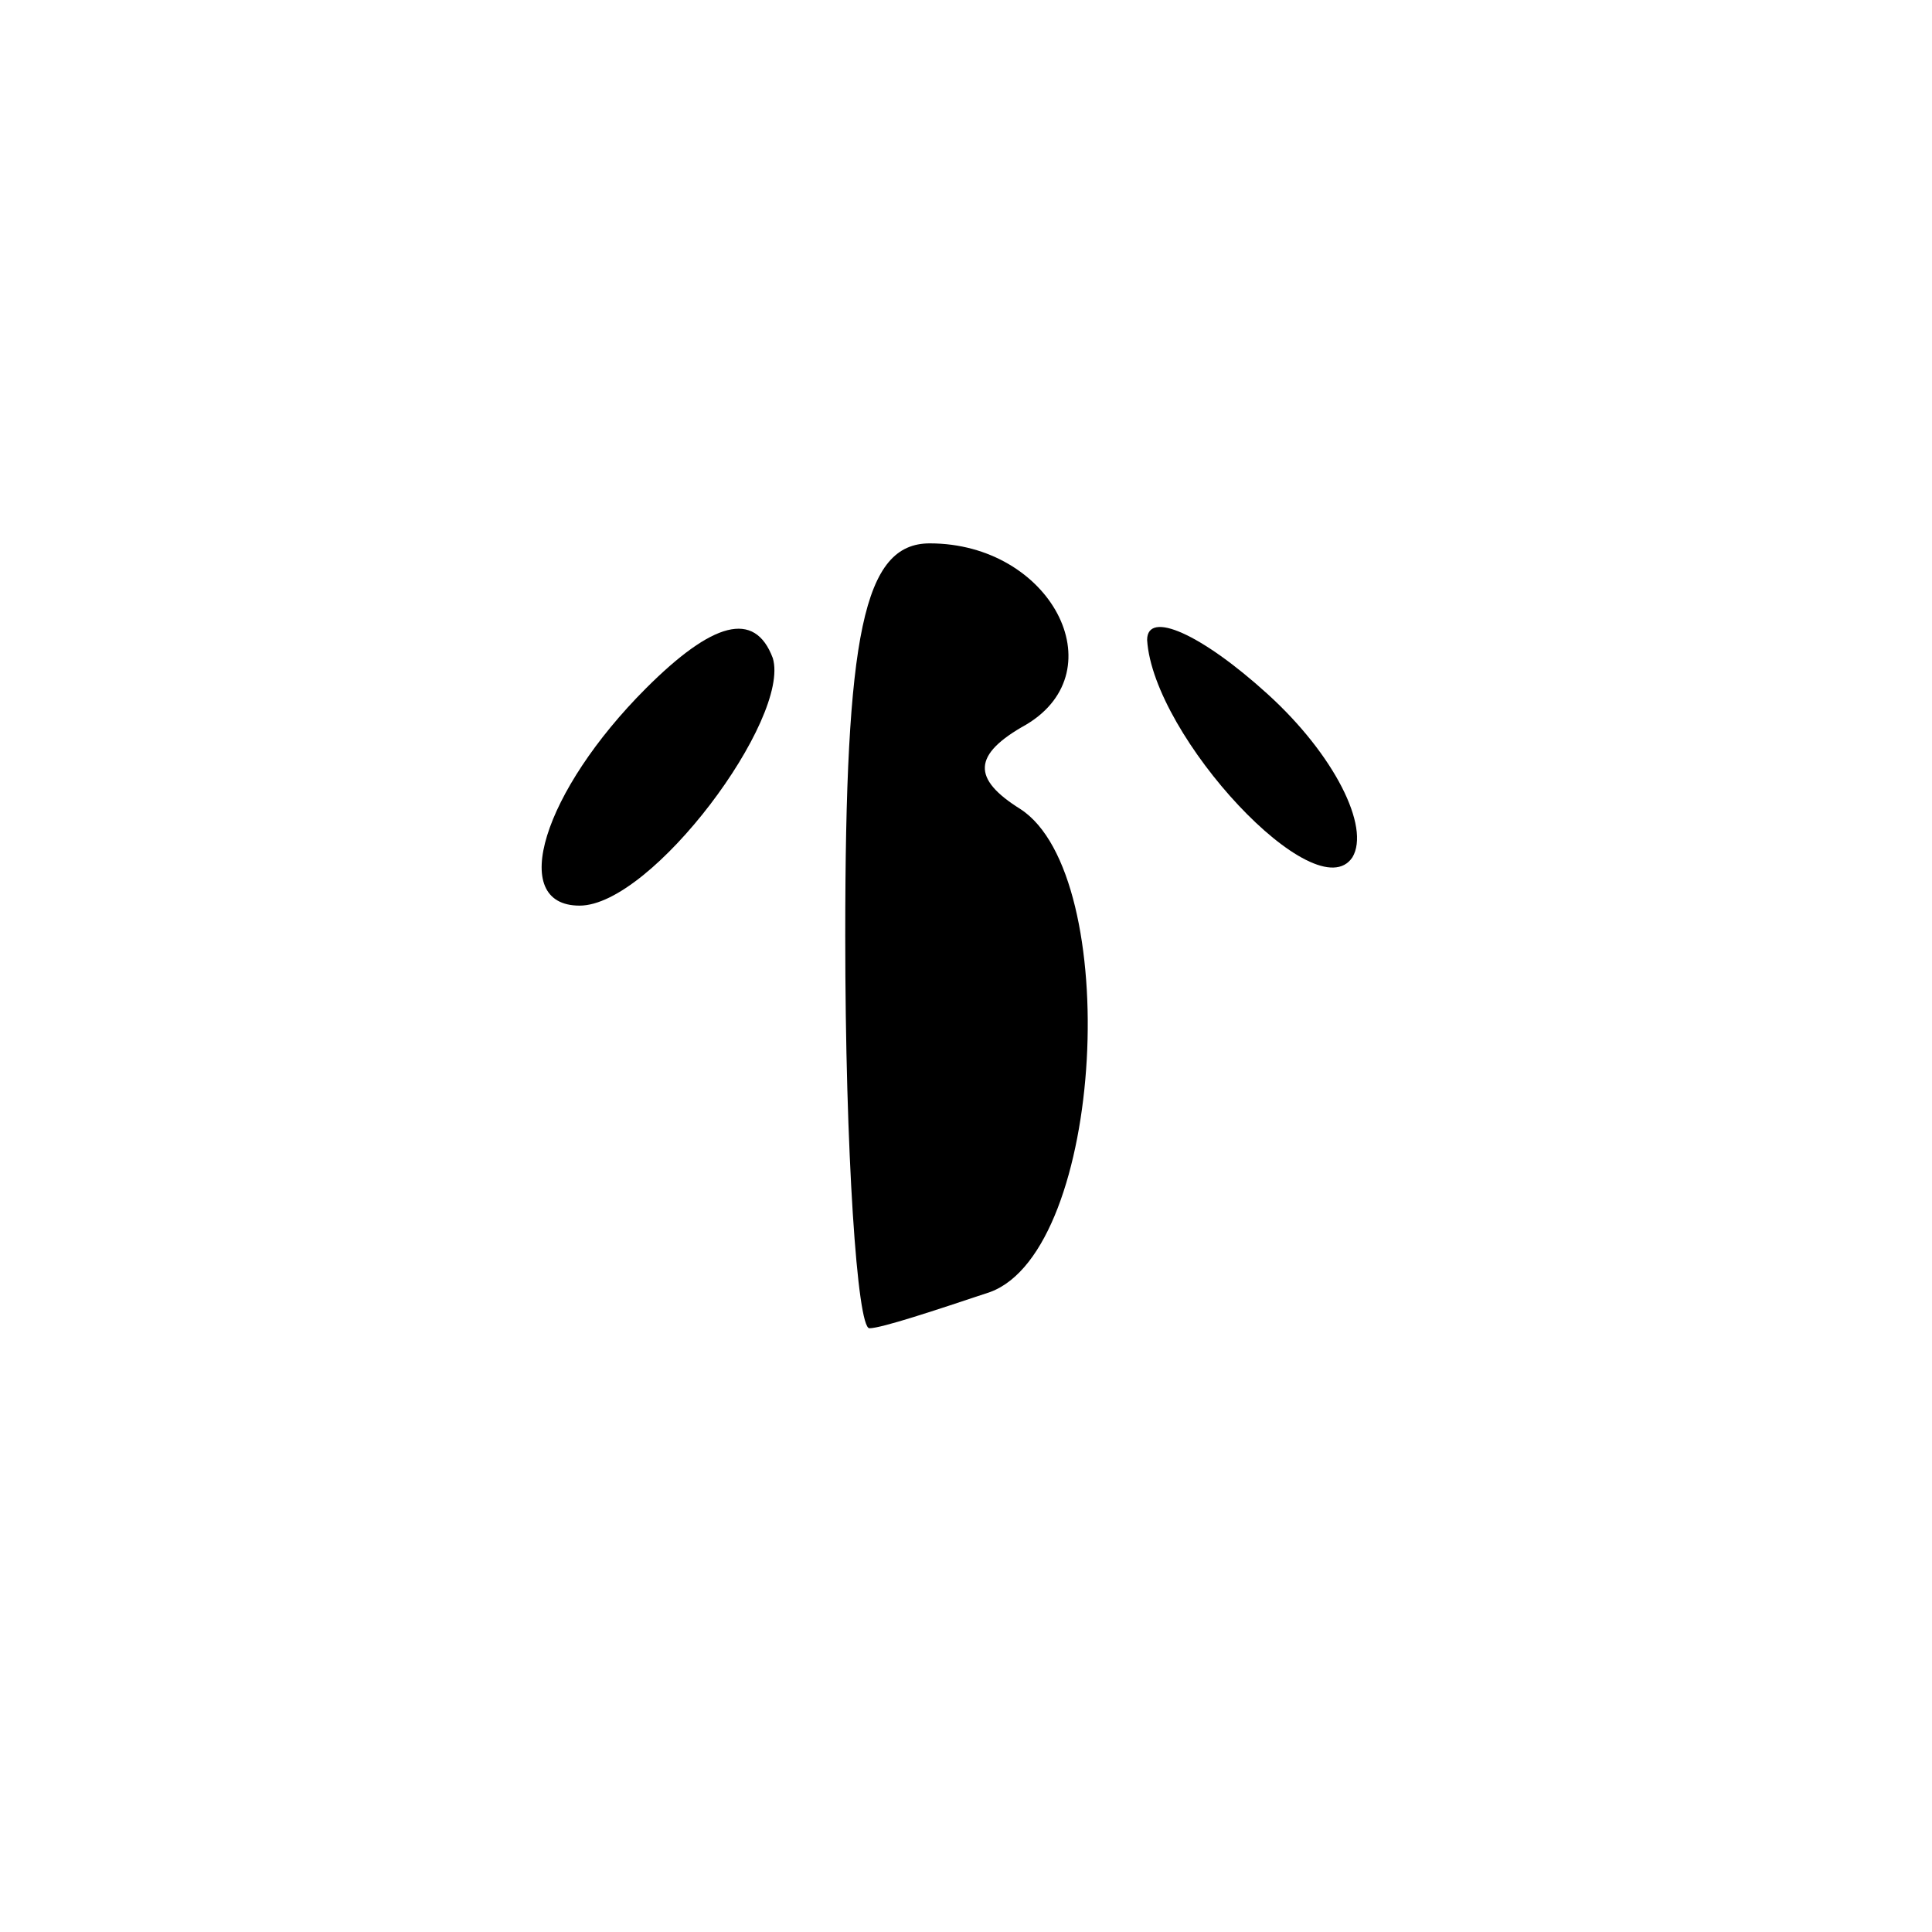 <?xml version="1.0" standalone="no"?>
<!DOCTYPE svg PUBLIC "-//W3C//DTD SVG 20010904//EN"
 "http://www.w3.org/TR/2001/REC-SVG-20010904/DTD/svg10.dtd">
<svg version="1.0" xmlns="http://www.w3.org/2000/svg"
 width="32pt" height="32pt" viewBox="0 0 32 32"
 preserveAspectRatio="xMidYMid meet">
<g transform="translate(0,32) scale(0.1,-0.1)"
fill="#000000" stroke="none">
<path fill="#000000" stroke="none" d="M140 165 c0 -36 2 -65 4 -65 2 0 11 3
20 6 19 7 22 69 5 80 -8 5 -8 9 1 14 15 9 4 30 -16 30 -11 0 -14 -15 -14 -65z"/>
<path fill="#000000" stroke="none" d="M107 206 c-17 -17 -23 -36 -11 -36 12
0 35 31 32 41 -3 8 -10 6 -21 -5z"/>
<path fill="#000000" stroke="none" d="M190 214 c1 -16 28 -45 34 -36 3 5 -3
17 -14 27 -11 10 -20 14 -20 9z"/>
</g>
</svg>

